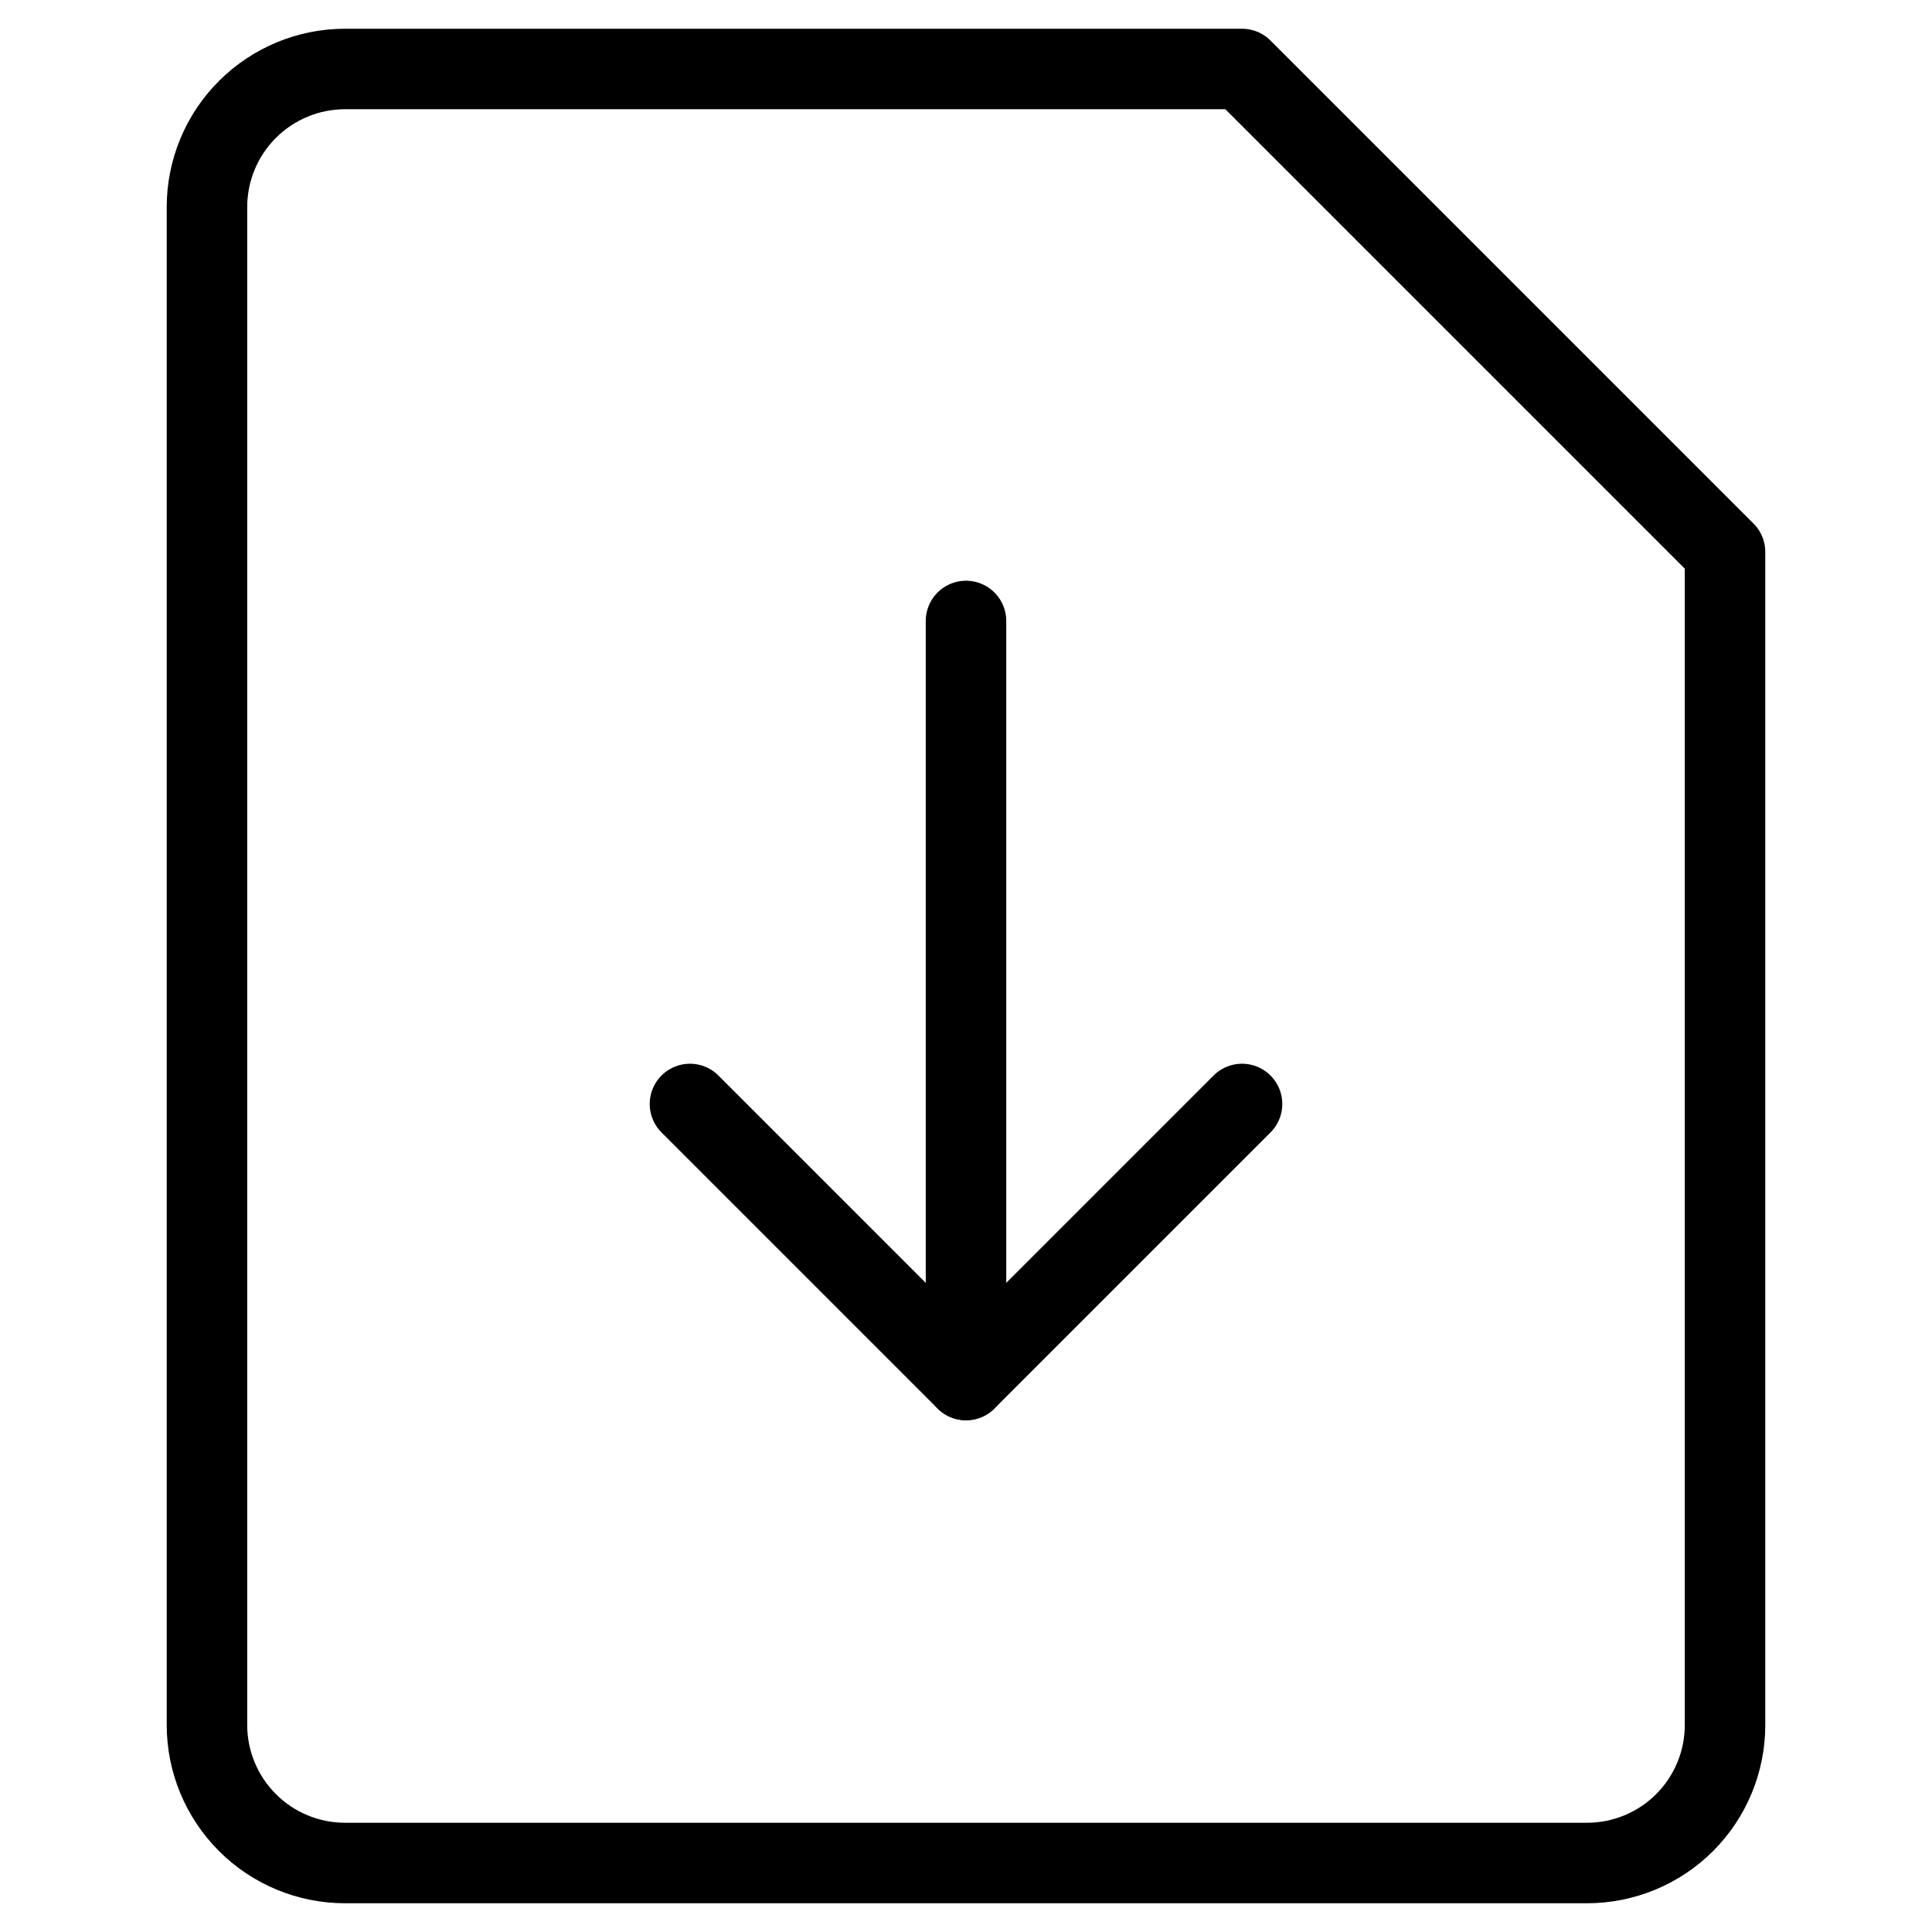 <svg xmlns="http://www.w3.org/2000/svg" fill="none" viewBox="0 0 24 24" height="24" width="24"><g id="download-file"><path id="Vector" stroke="#000" stroke-linecap="round" stroke-linejoin="round" d="M21.429 21.429c0 0.455 -0.181 0.891 -0.502 1.212s-0.758 0.502 -1.212 0.502h-15.429c-0.455 0 -0.891 -0.181 -1.212 -0.502C2.752 22.319 2.571 21.883 2.571 21.429v-18.857c0 -0.455 0.181 -0.891 0.502 -1.212C3.395 1.038 3.831 0.857 4.286 0.857H15.429L21.429 6.857v14.571Z" stroke-width="1"></path><path id="vector 377" stroke="#000" stroke-linecap="round" stroke-linejoin="round" d="m15.429 13.714 -3.429 3.429 -3.429 -3.429" stroke-width="1"></path><path id="vector 378" stroke="#000" stroke-linecap="round" stroke-linejoin="round" d="m12 17.143 0 -9.429" stroke-width="1"></path></g></svg>